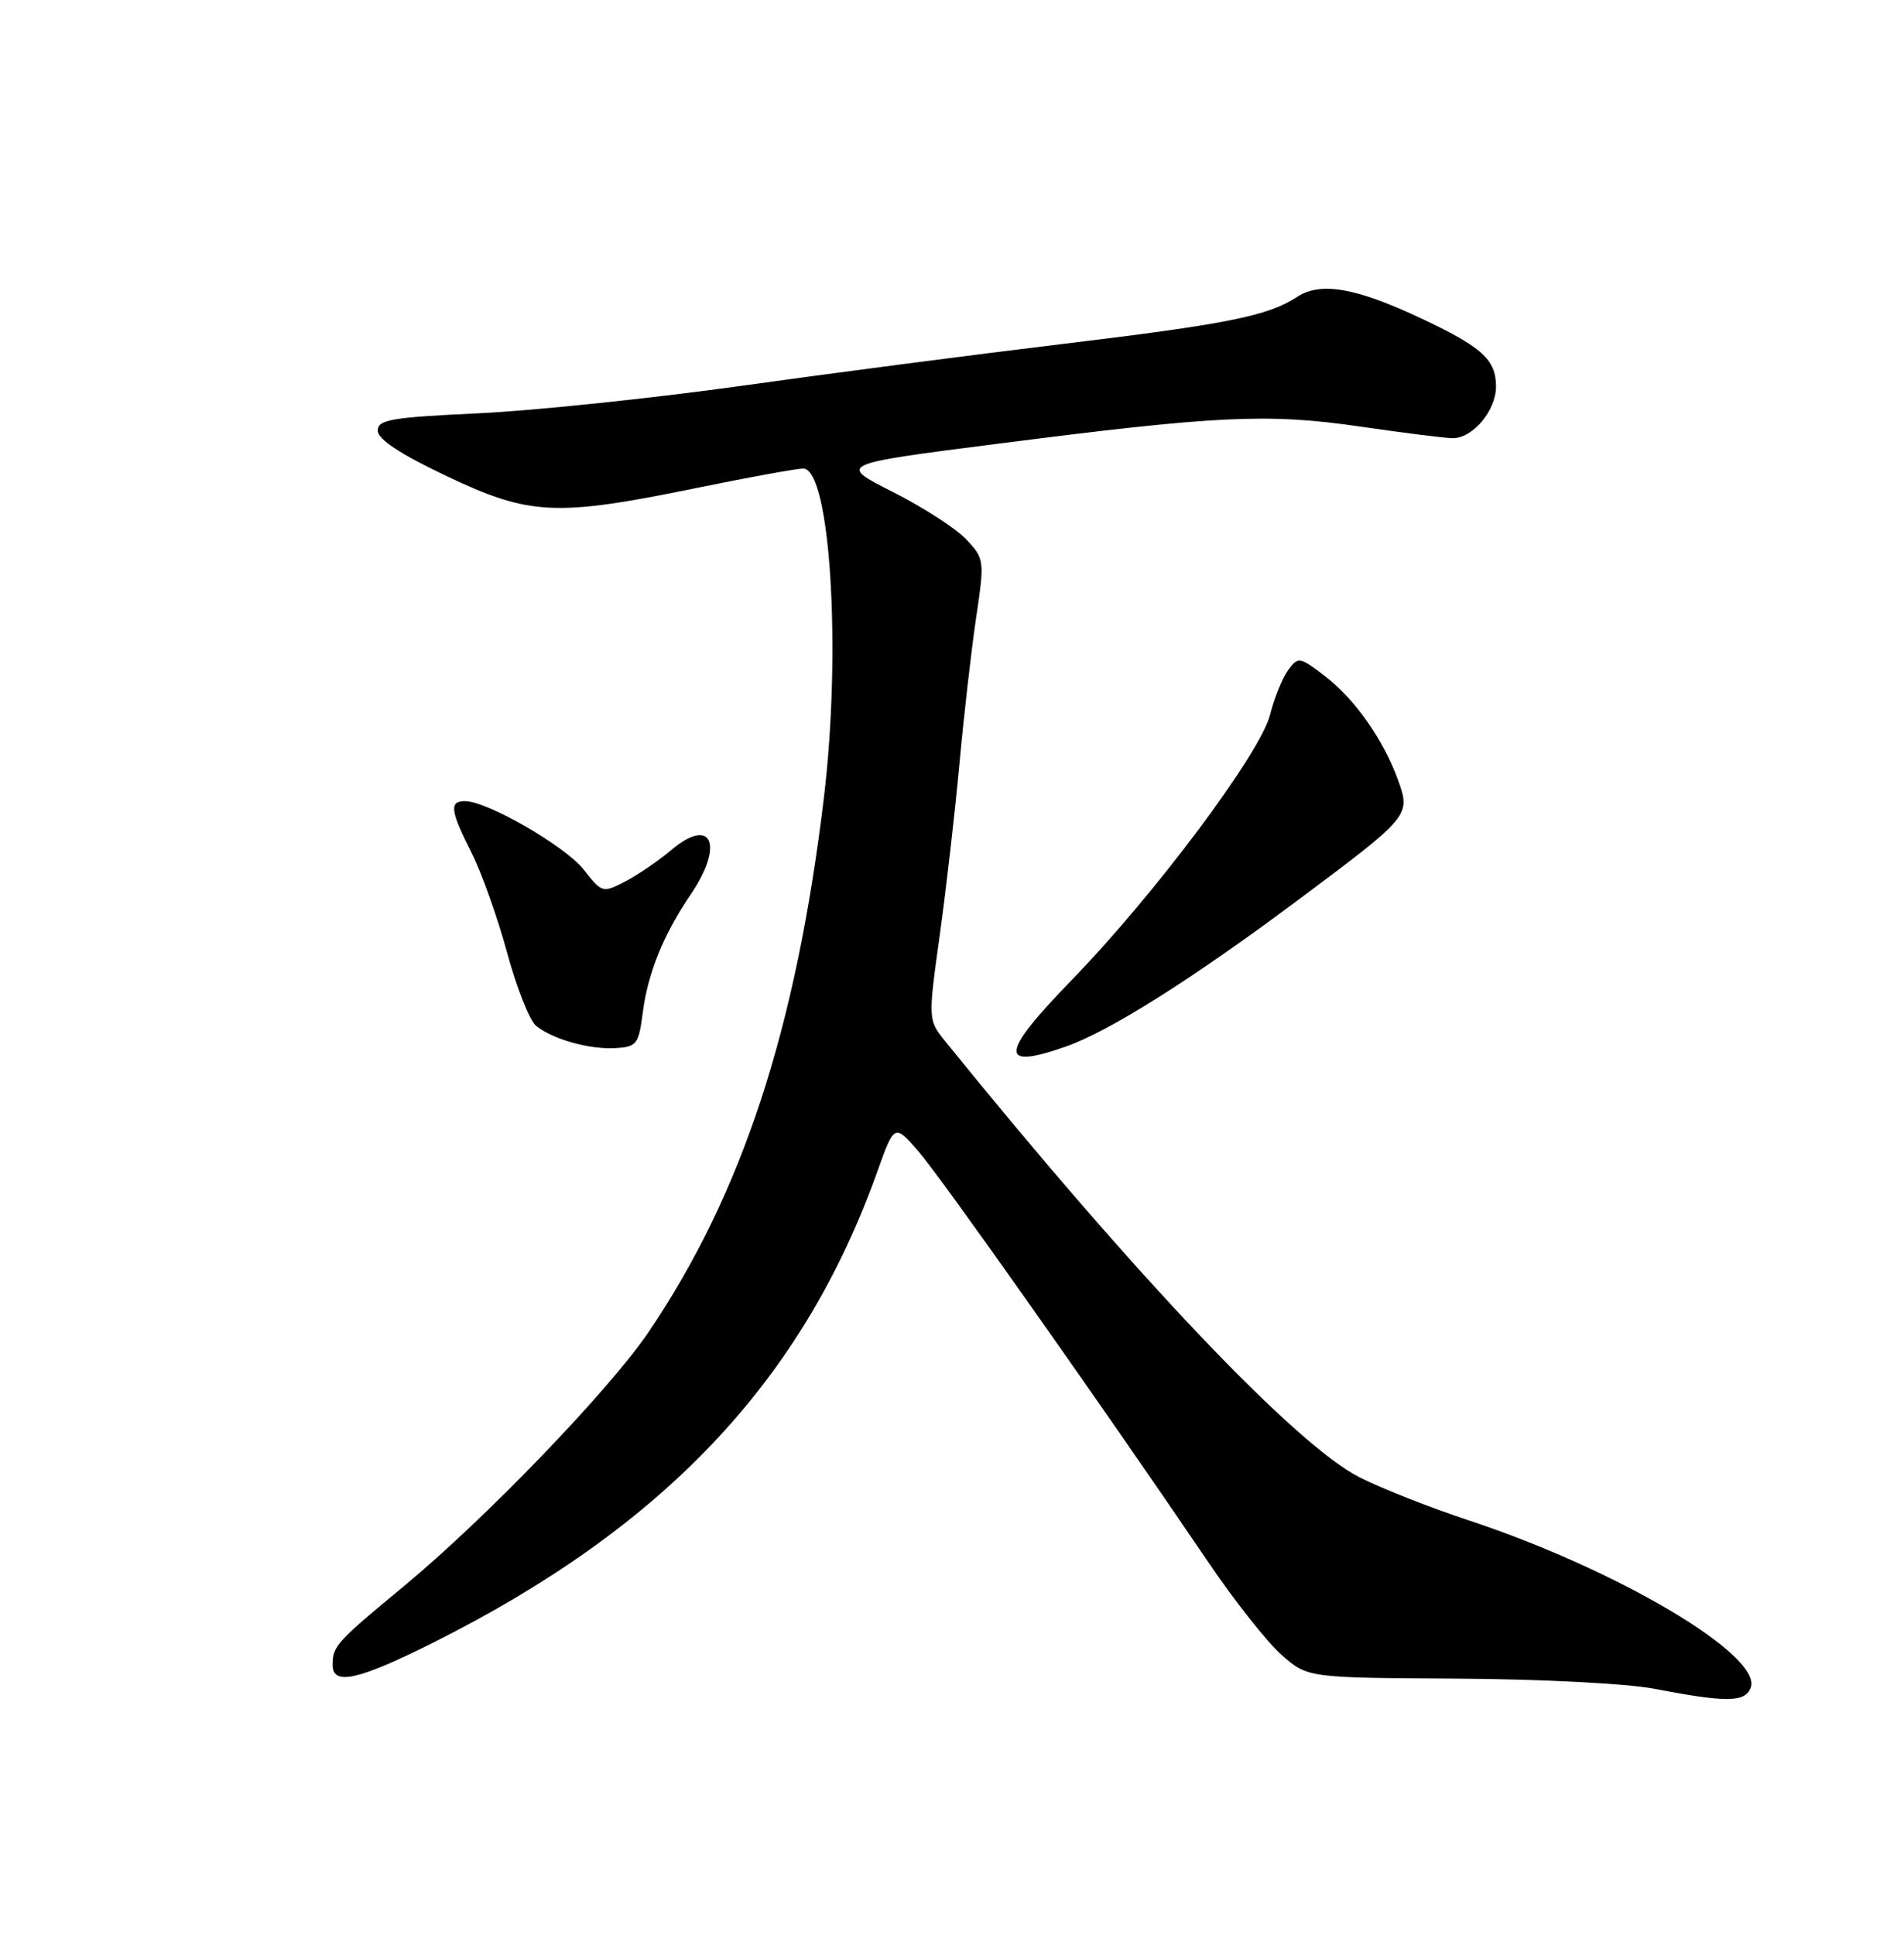 <?xml version="1.0" encoding="UTF-8" standalone="no"?>
<!DOCTYPE svg PUBLIC "-//W3C//DTD SVG 1.1//EN" "http://www.w3.org/Graphics/SVG/1.1/DTD/svg11.dtd" >
<svg xmlns="http://www.w3.org/2000/svg" xmlns:xlink="http://www.w3.org/1999/xlink" version="1.1" viewBox="0 0 252 256">
 <g >
 <path fill="currentColor"
d=" M 231.71 223.32 C 233.33 219.08 214.13 207.69 194.34 201.15 C 189.31 199.49 182.83 196.94 179.95 195.48 C 171.49 191.19 150.29 168.90 125.16 137.85 C 122.82 134.96 122.82 134.96 124.38 123.73 C 125.24 117.55 126.41 107.33 126.99 101.00 C 127.57 94.67 128.56 86.01 129.19 81.75 C 130.32 74.17 130.29 73.94 127.92 71.40 C 126.59 69.97 122.21 67.14 118.20 65.11 C 110.89 61.42 110.89 61.42 131.70 58.76 C 161.12 54.98 167.73 54.66 180.00 56.44 C 185.78 57.28 191.29 57.97 192.25 57.98 C 194.91 58.01 198.00 54.34 198.00 51.15 C 198.00 47.57 196.14 45.89 187.84 42.01 C 179.37 38.05 174.77 37.27 171.70 39.27 C 167.84 41.81 162.48 42.88 140.50 45.53 C 128.95 46.92 109.83 49.41 98.00 51.07 C 86.17 52.72 70.54 54.35 63.25 54.69 C 51.75 55.23 50.00 55.53 50.00 56.99 C 50.00 58.12 52.96 60.08 59.10 62.99 C 70.10 68.22 73.53 68.39 92.13 64.58 C 99.07 63.16 105.45 62.00 106.30 62.00 C 109.88 62.00 111.39 85.95 109.05 105.50 C 105.36 136.21 98.23 157.97 85.83 176.27 C 80.64 183.93 64.26 200.94 53.50 209.84 C 44.51 217.28 44.04 217.80 44.02 220.25 C 43.99 223.08 47.33 222.35 57.27 217.38 C 87.95 202.03 106.22 182.68 116.09 155.09 C 118.38 148.68 118.38 148.68 121.62 152.42 C 124.68 155.96 146.26 186.55 159.94 206.73 C 163.38 211.81 167.74 217.32 169.63 218.98 C 173.07 222.00 173.07 222.00 192.78 222.11 C 203.92 222.17 215.33 222.76 219.00 223.46 C 228.51 225.29 230.96 225.26 231.71 223.32 Z  M 141.09 138.47 C 146.91 136.42 157.94 129.45 171.96 118.97 C 186.65 108.00 186.73 107.90 185.02 103.18 C 183.10 97.86 179.29 92.46 175.32 89.43 C 172.01 86.90 171.81 86.87 170.50 88.65 C 169.75 89.67 168.66 92.34 168.09 94.60 C 166.79 99.70 152.81 118.39 141.81 129.71 C 132.32 139.49 132.14 141.62 141.09 138.47 Z  M 85.07 134.00 C 85.74 128.76 87.81 123.65 91.43 118.33 C 95.88 111.77 94.21 107.96 88.86 112.46 C 87.15 113.90 84.40 115.78 82.73 116.64 C 79.77 118.17 79.66 118.14 77.25 115.06 C 74.82 111.96 64.48 106.00 61.53 106.00 C 59.44 106.00 59.60 107.28 62.40 112.81 C 63.72 115.42 65.84 121.36 67.11 126.02 C 68.37 130.69 70.11 135.06 70.96 135.74 C 73.20 137.54 78.05 138.89 81.50 138.68 C 84.27 138.51 84.54 138.15 85.07 134.00 Z "/>
</g>
</svg>